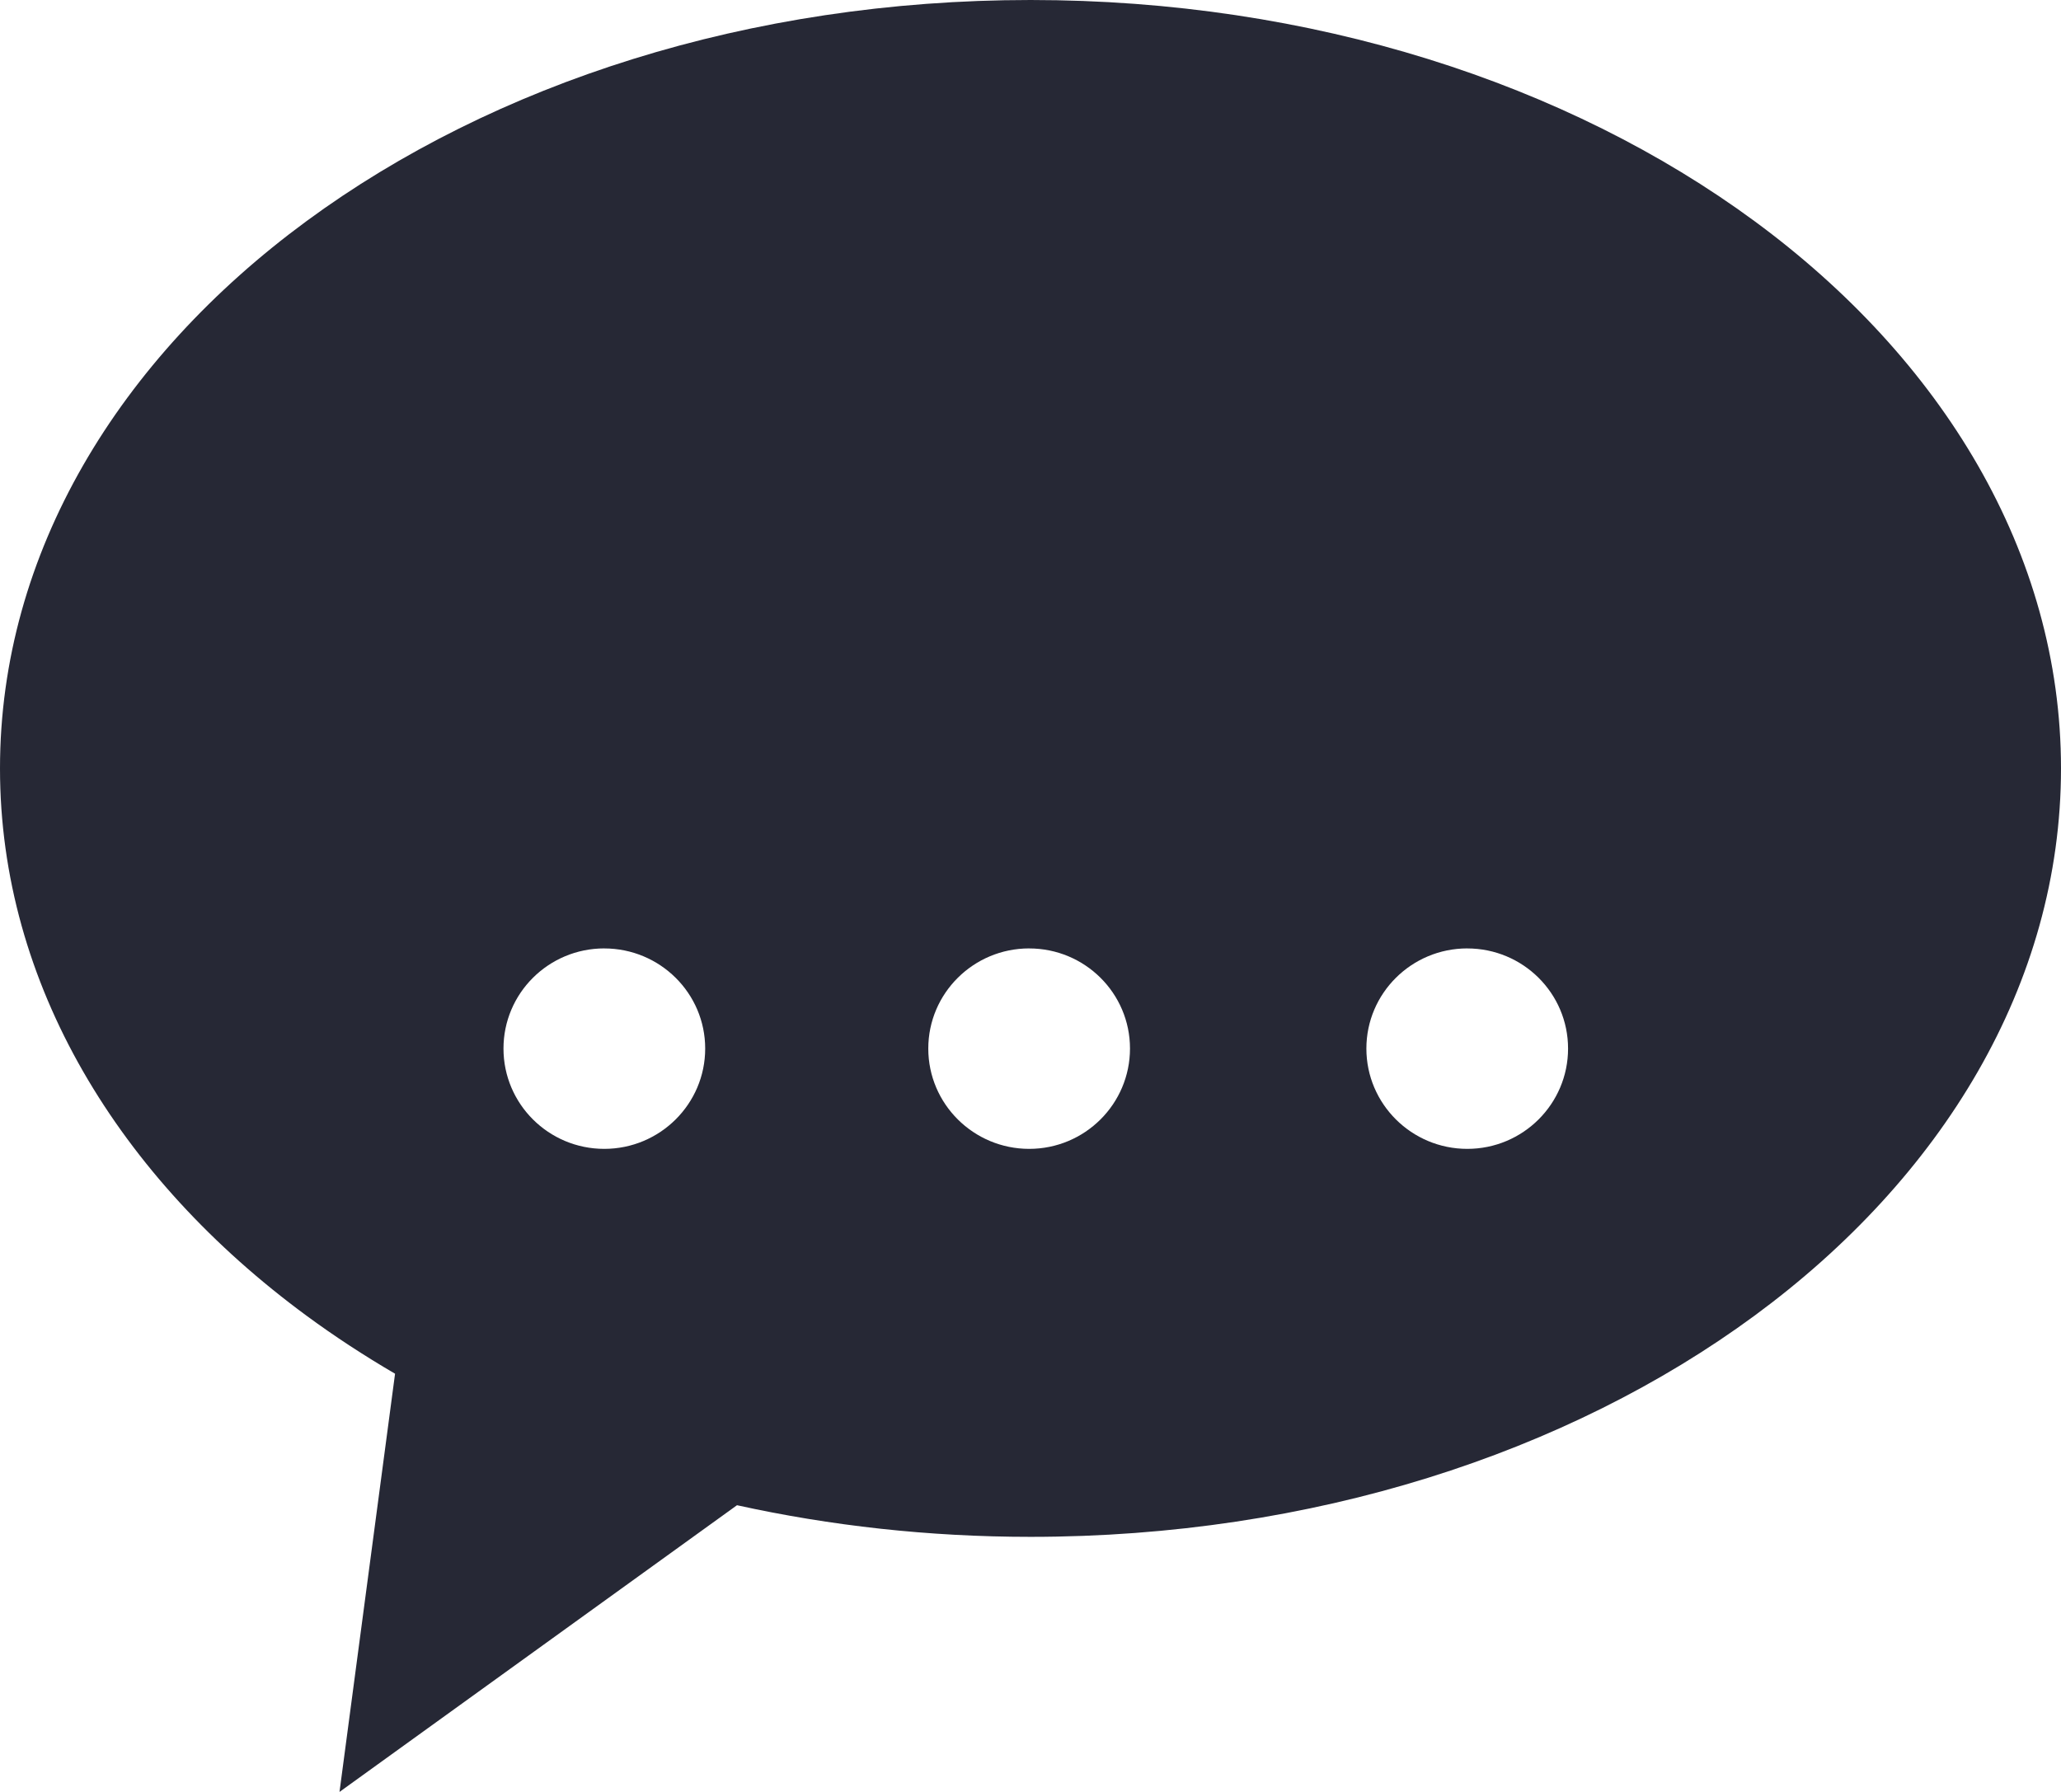 <svg width="69" height="60" viewBox="0 0 69 60" fill="none" xmlns="http://www.w3.org/2000/svg">
<path d="M34.502 0C25.08 0 16.523 2.799 10.26 7.405C3.996 12.011 0 18.503 0 25.729C0 32.956 3.997 39.447 10.26 44.053C11.198 44.743 12.189 45.391 13.226 45.997L11.366 60L24.674 50.4C27.792 51.087 31.089 51.459 34.502 51.459C43.925 51.459 52.477 48.66 58.74 44.053C65.004 39.447 69 32.956 69 25.729C69 18.503 65.004 12.012 58.74 7.405C52.477 2.799 43.925 0 34.502 0ZM20.23 31.757C22.095 31.757 23.609 33.257 23.609 35.11C23.609 36.963 22.095 38.468 20.23 38.468C18.366 38.468 16.856 36.963 16.856 35.11C16.856 33.257 18.366 31.756 20.23 31.756V31.757ZM34.456 31.757C36.321 31.757 37.831 33.257 37.831 35.11C37.83 36.963 36.321 38.468 34.456 38.468C32.592 38.468 31.078 36.963 31.078 35.11C31.078 33.257 32.592 31.756 34.456 31.756V31.757ZM49.123 31.757C50.987 31.757 52.497 33.257 52.497 35.11C52.497 36.963 50.987 38.468 49.123 38.468C47.259 38.468 45.745 36.963 45.745 35.11C45.745 33.257 47.259 31.756 49.123 31.756V31.757Z" fill="#262835"/>
</svg>
